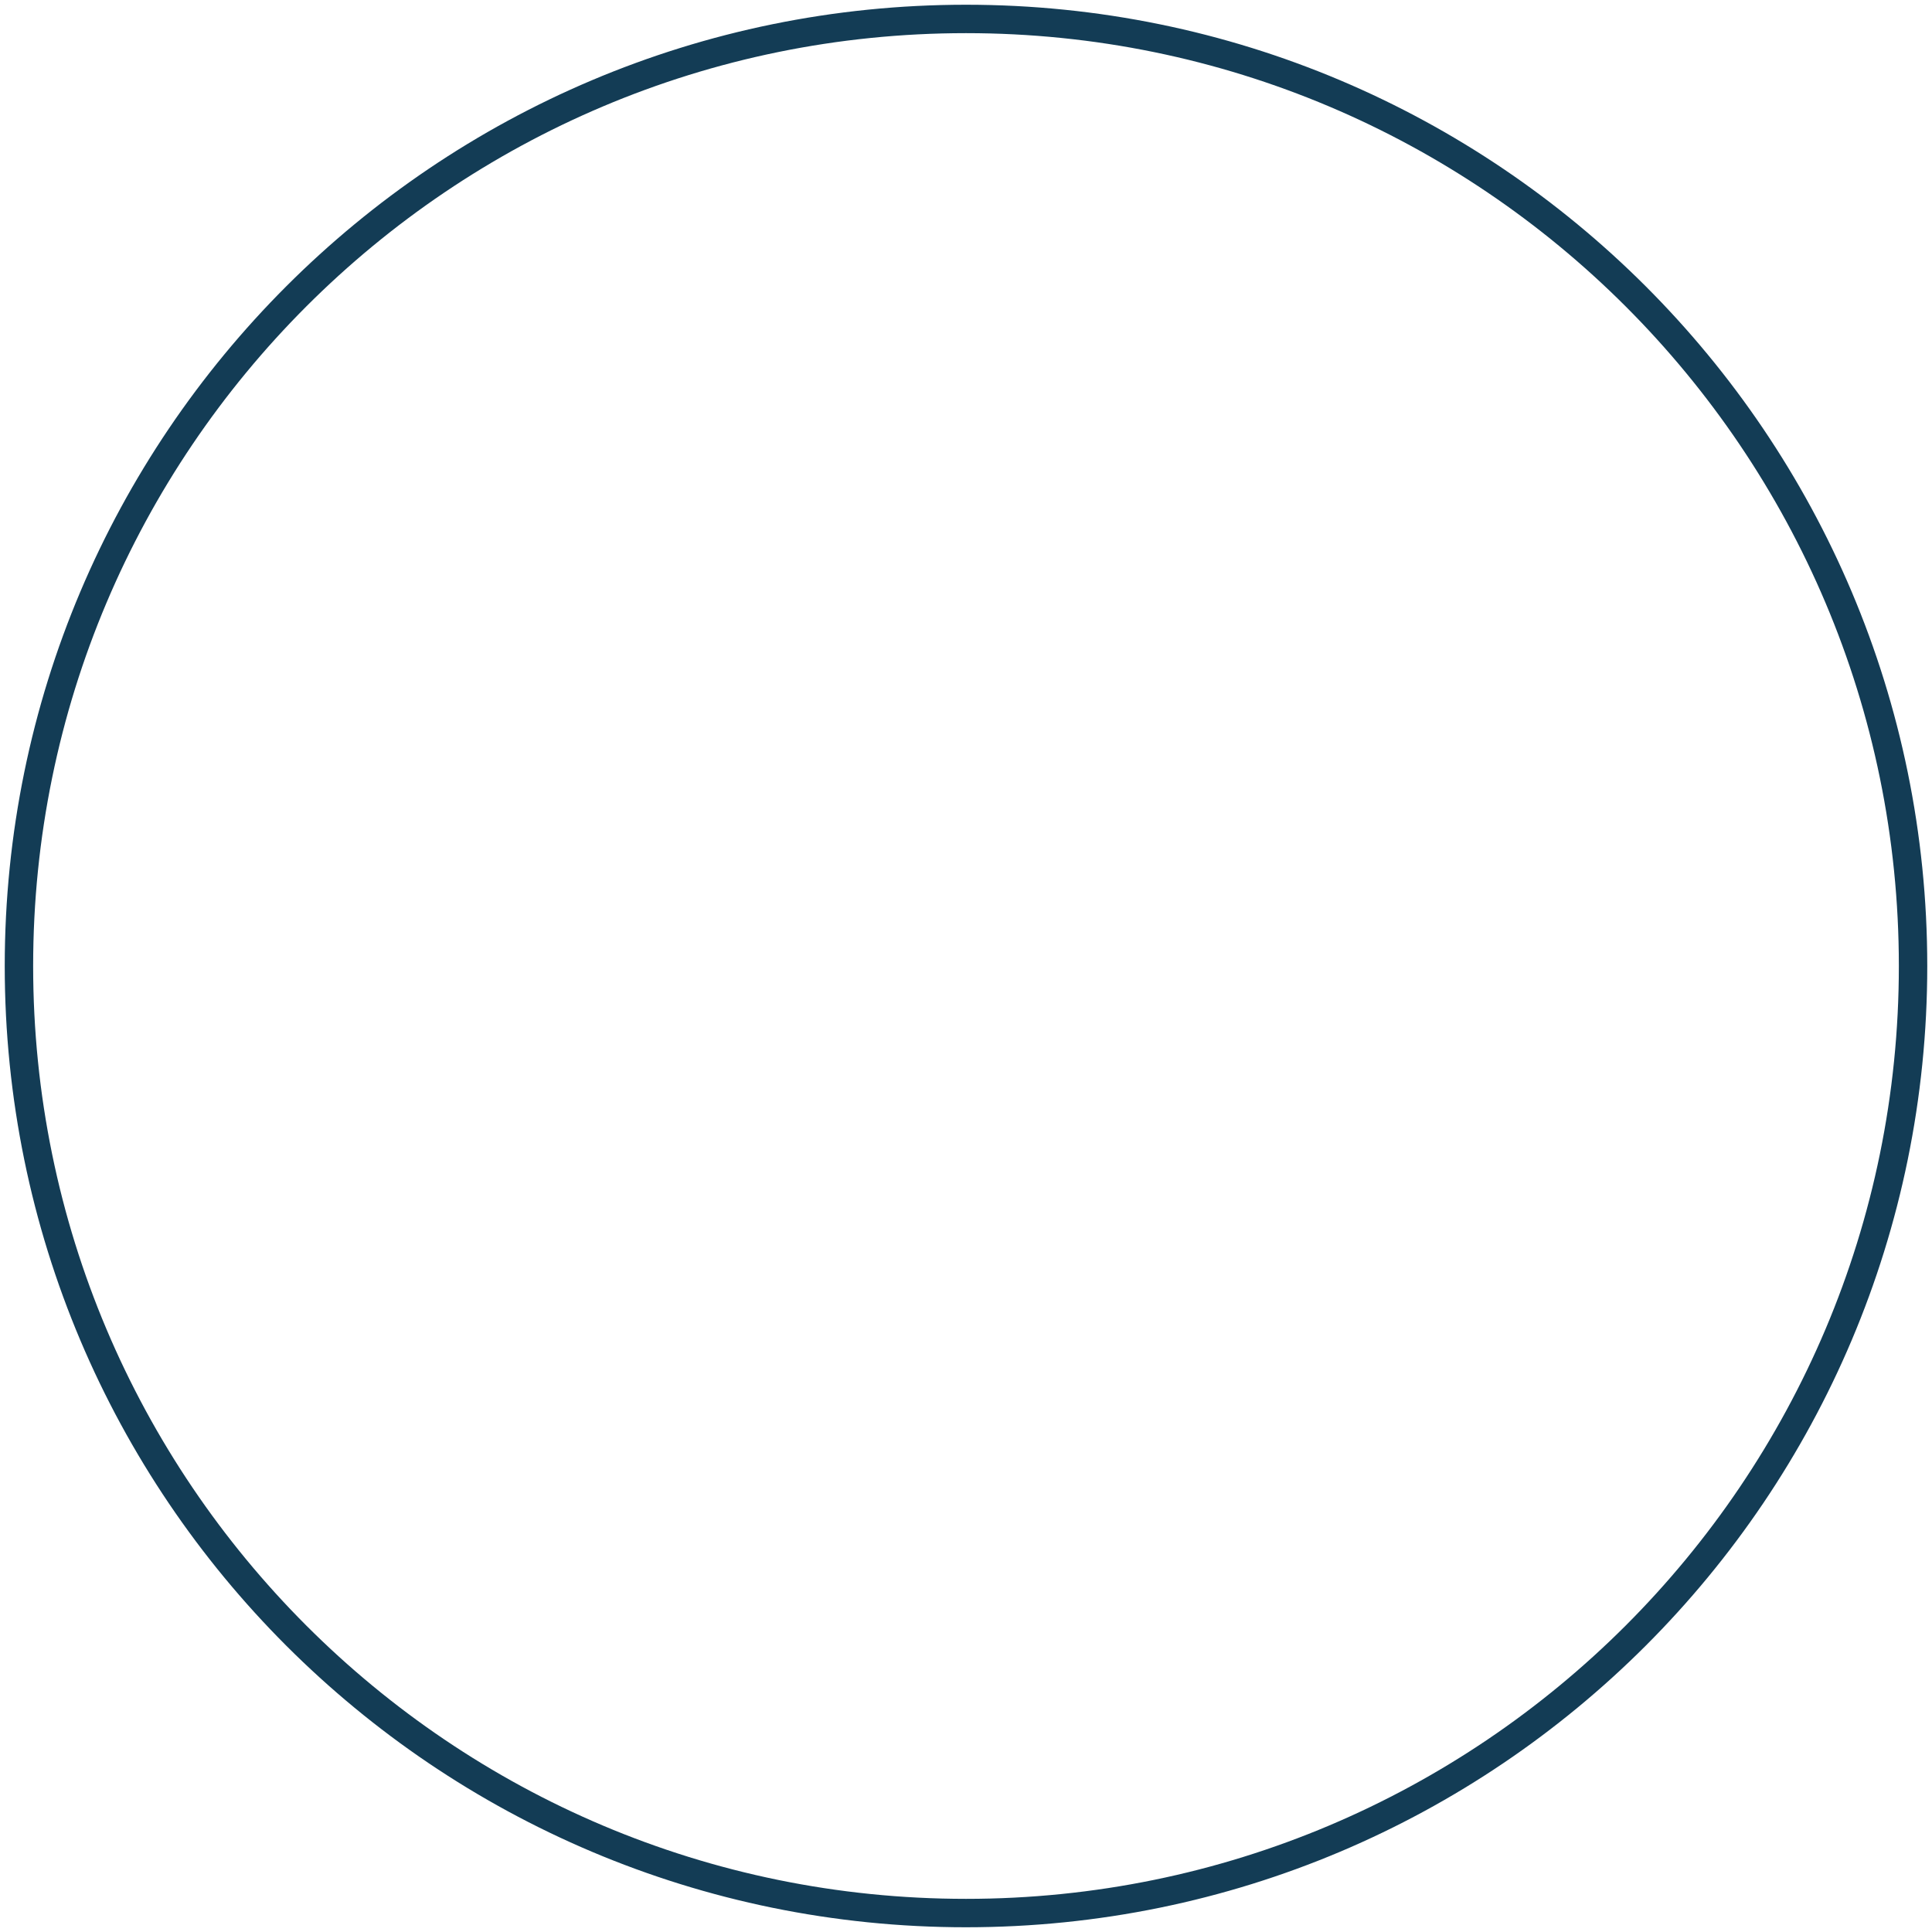 <svg width="102" height="102" viewBox="0 0 102 102" fill="none" xmlns="http://www.w3.org/2000/svg">
<path d="M101 51C101 78.614 78.614 101 51 101C23.386 101 1 78.614 1 51C1 23.386 23.386 1 51 1C78.614 1 101 23.386 101 51Z" stroke="#133C55" stroke-width="1.5"/>
</svg>
